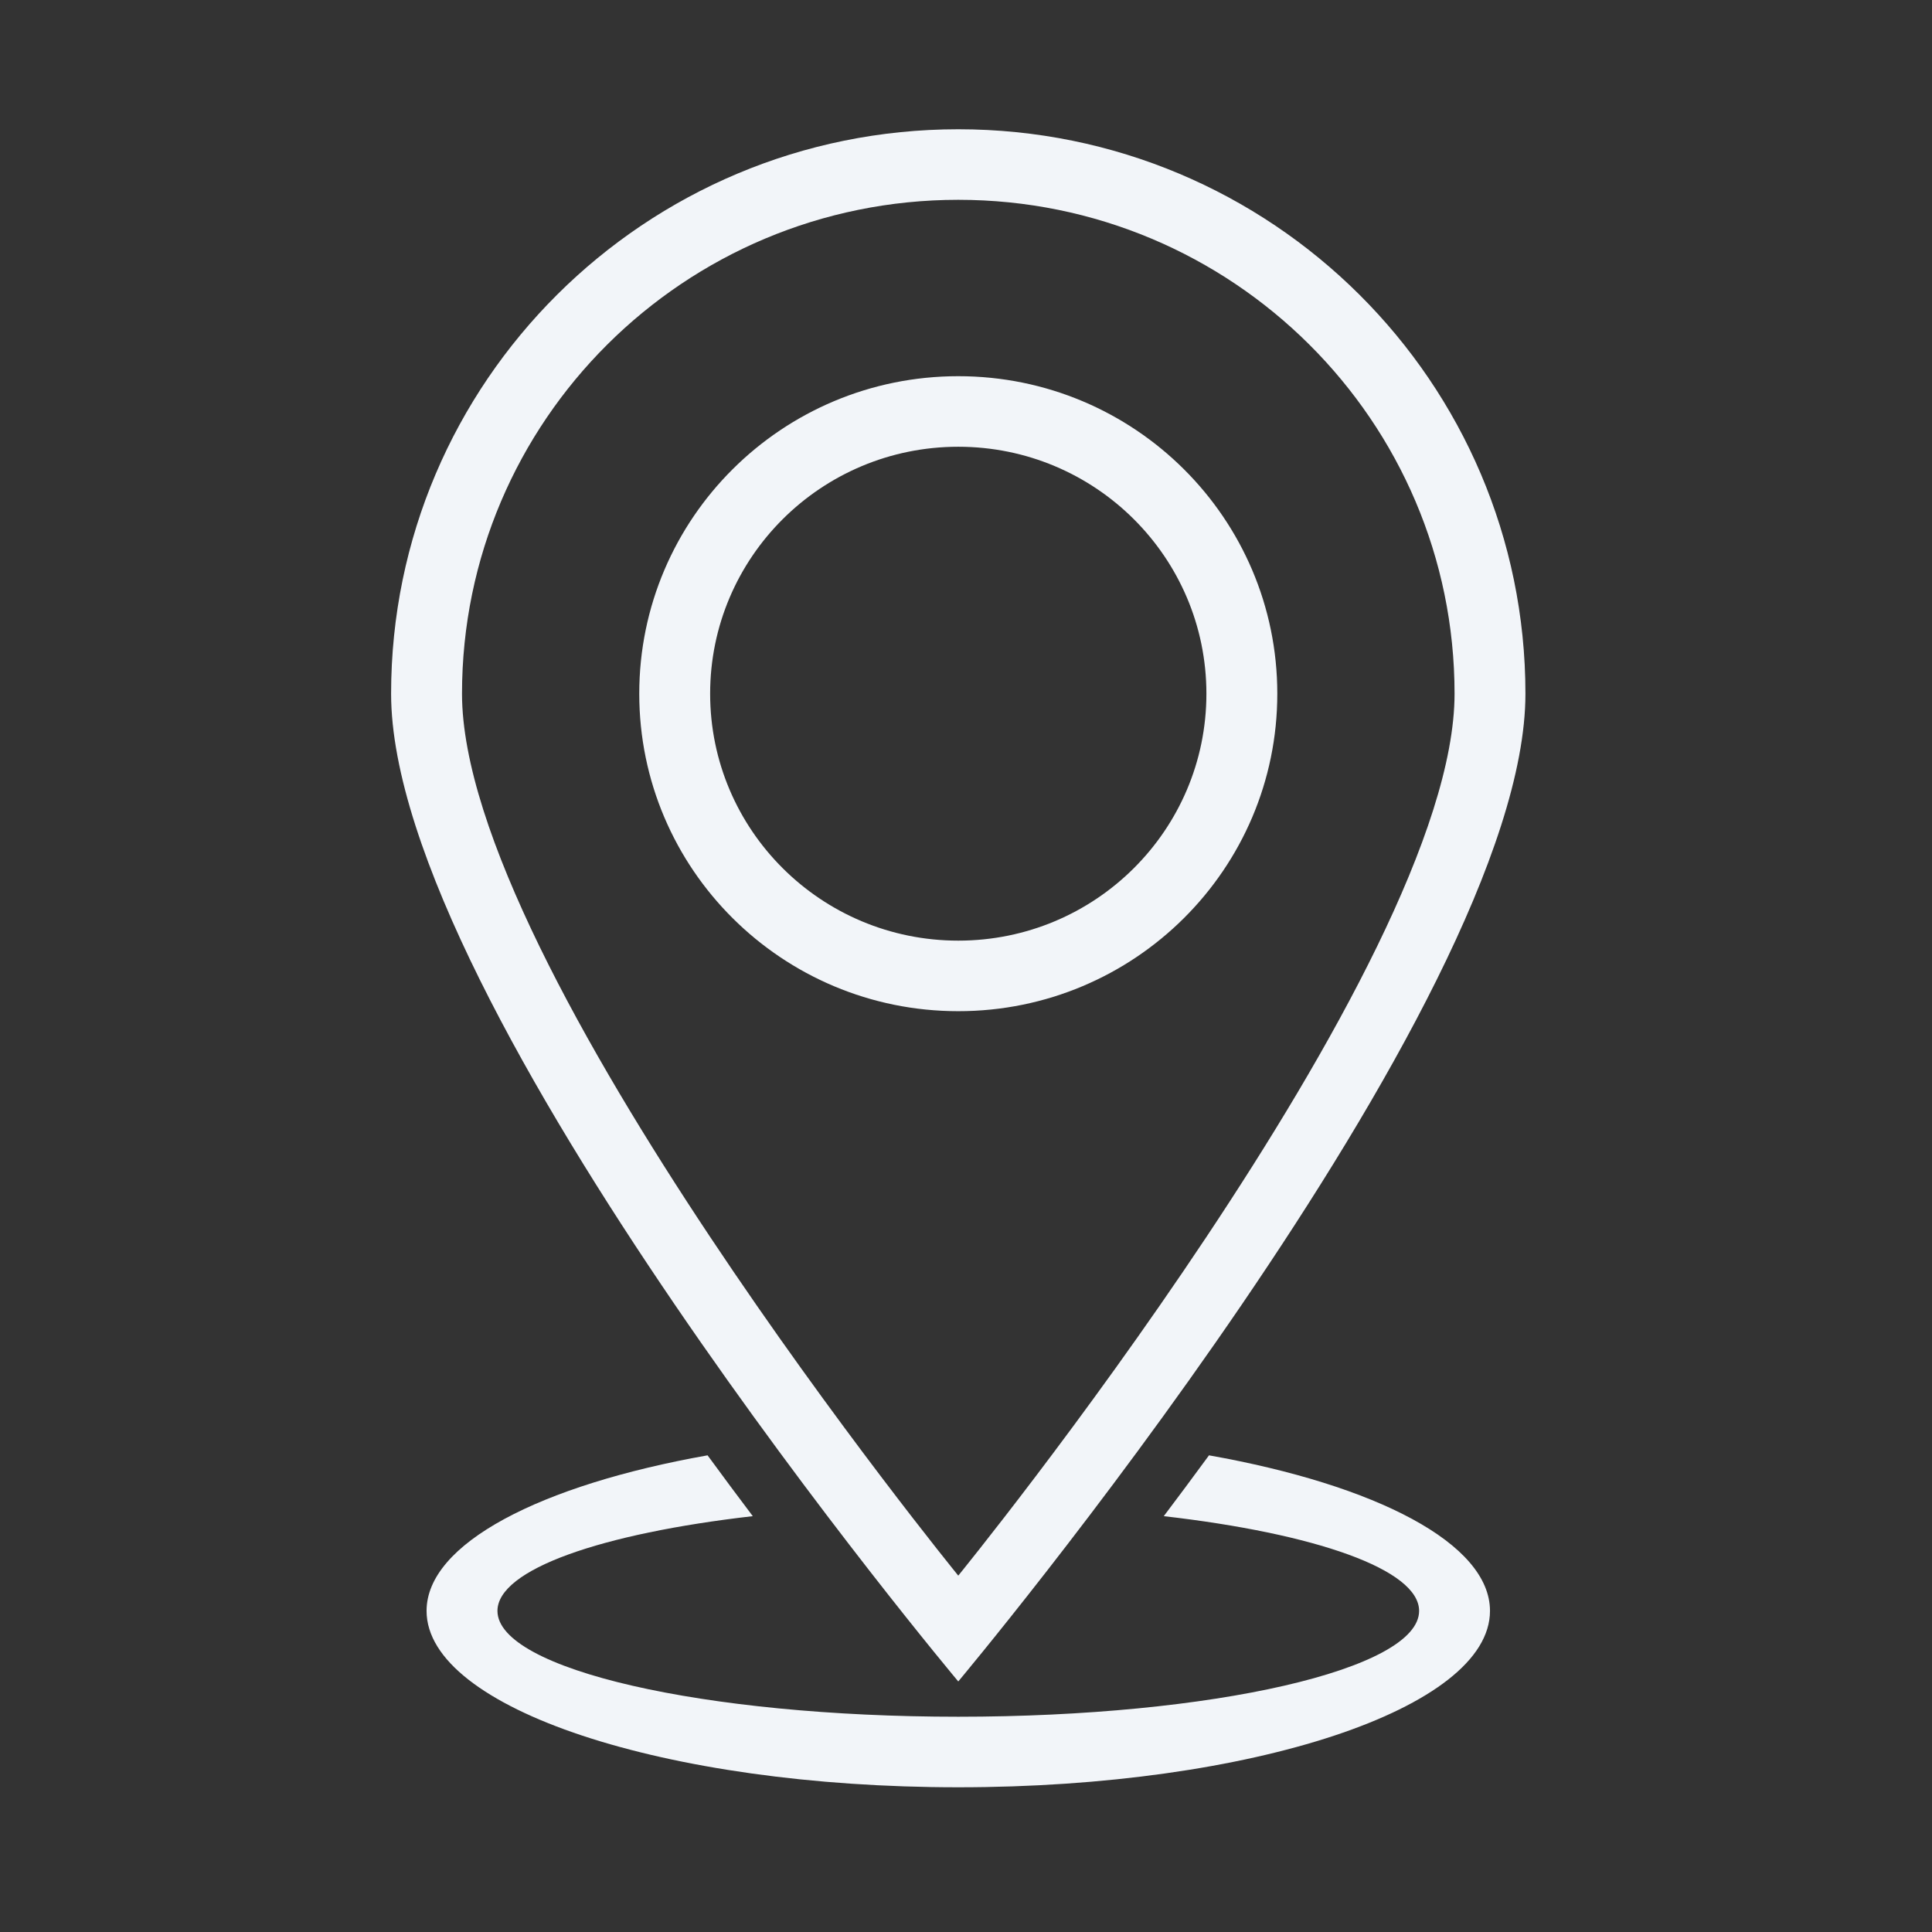 <?xml version="1.0" standalone="no"?><!DOCTYPE svg PUBLIC "-//W3C//DTD SVG 1.1//EN" "http://www.w3.org/Graphics/SVG/1.1/DTD/svg11.dtd"><svg width="64" height="64" viewBox="0 0 64 64" version="1.1" xmlns="http://www.w3.org/2000/svg" xmlns:xlink="http://www.w3.org/1999/xlink"><rect x="0" y="0" width="64" height="64" fill="#333333" stroke="none"/><defs><style type="text/css"><![CDATA[
@font-face { font-family: ifont; src: url("//at.alicdn.com/t/font_1442373896_4754455.eot?#iefix") format("embedded-opentype"), url("//at.alicdn.com/t/font_1442373896_4754455.woff") format("woff"), url("//at.alicdn.com/t/font_1442373896_4754455.ttf") format("truetype"), url("//at.alicdn.com/t/font_1442373896_4754455.svg#ifont") format("svg"); }

]]></style></defs><g class="transform-group"><g transform="scale(0.062, 0.062)"><path d="M682.458 370.639c0-93.693-76.318-169.638-170.458-169.638-94.14 0-170.45 75.946-170.45 169.638s76.31 169.634 170.45 169.634C606.14 540.275 682.458 464.328 682.458 370.639L682.458 370.639 682.458 370.639zM379.424 370.639c0-72.858 59.354-131.943 132.575-131.943 73.223 0 132.576 59.084 132.576 131.943 0 72.867-59.354 131.938-132.576 131.938C438.778 502.577 379.424 443.507 379.424 370.639L379.424 370.639 379.424 370.639zM815.033 370.639c0-166.547-135.663-301.577-303.034-301.577-167.37 0-303.034 135.029-303.034 301.577 0 166.538 303.034 527.752 303.034 527.752S815.033 537.178 815.033 370.639L815.033 370.639 815.033 370.639zM511.999 106.756c146.436 0 265.164 118.137 265.164 263.883 0 145.742-265.164 471.211-265.164 471.211S246.849 516.375 246.849 370.639C246.849 224.894 365.573 106.756 511.999 106.756L511.999 106.756 511.999 106.756zM645.961 777.576c-8.296 11.325-16.39 22.19-24.166 32.501 80.872 9.268 136.428 28.462 136.428 50.619 0 31.221-110.242 56.545-246.219 56.545-135.985 0-246.214-25.324-246.214-56.545 0-22.16 55.548-41.351 136.42-50.619-7.776-10.311-15.87-21.175-24.158-32.501-89.357 15.876-150.138 47.138-150.138 83.12 0 52.059 127.194 94.241 284.091 94.241 156.898 0 284.093-42.183 284.093-94.241 0-35.981-60.781-67.245-150.141-83.12L645.961 777.576 645.961 777.576zM645.961 777.576" fill="#F2F5F9"></path></g></g></svg>